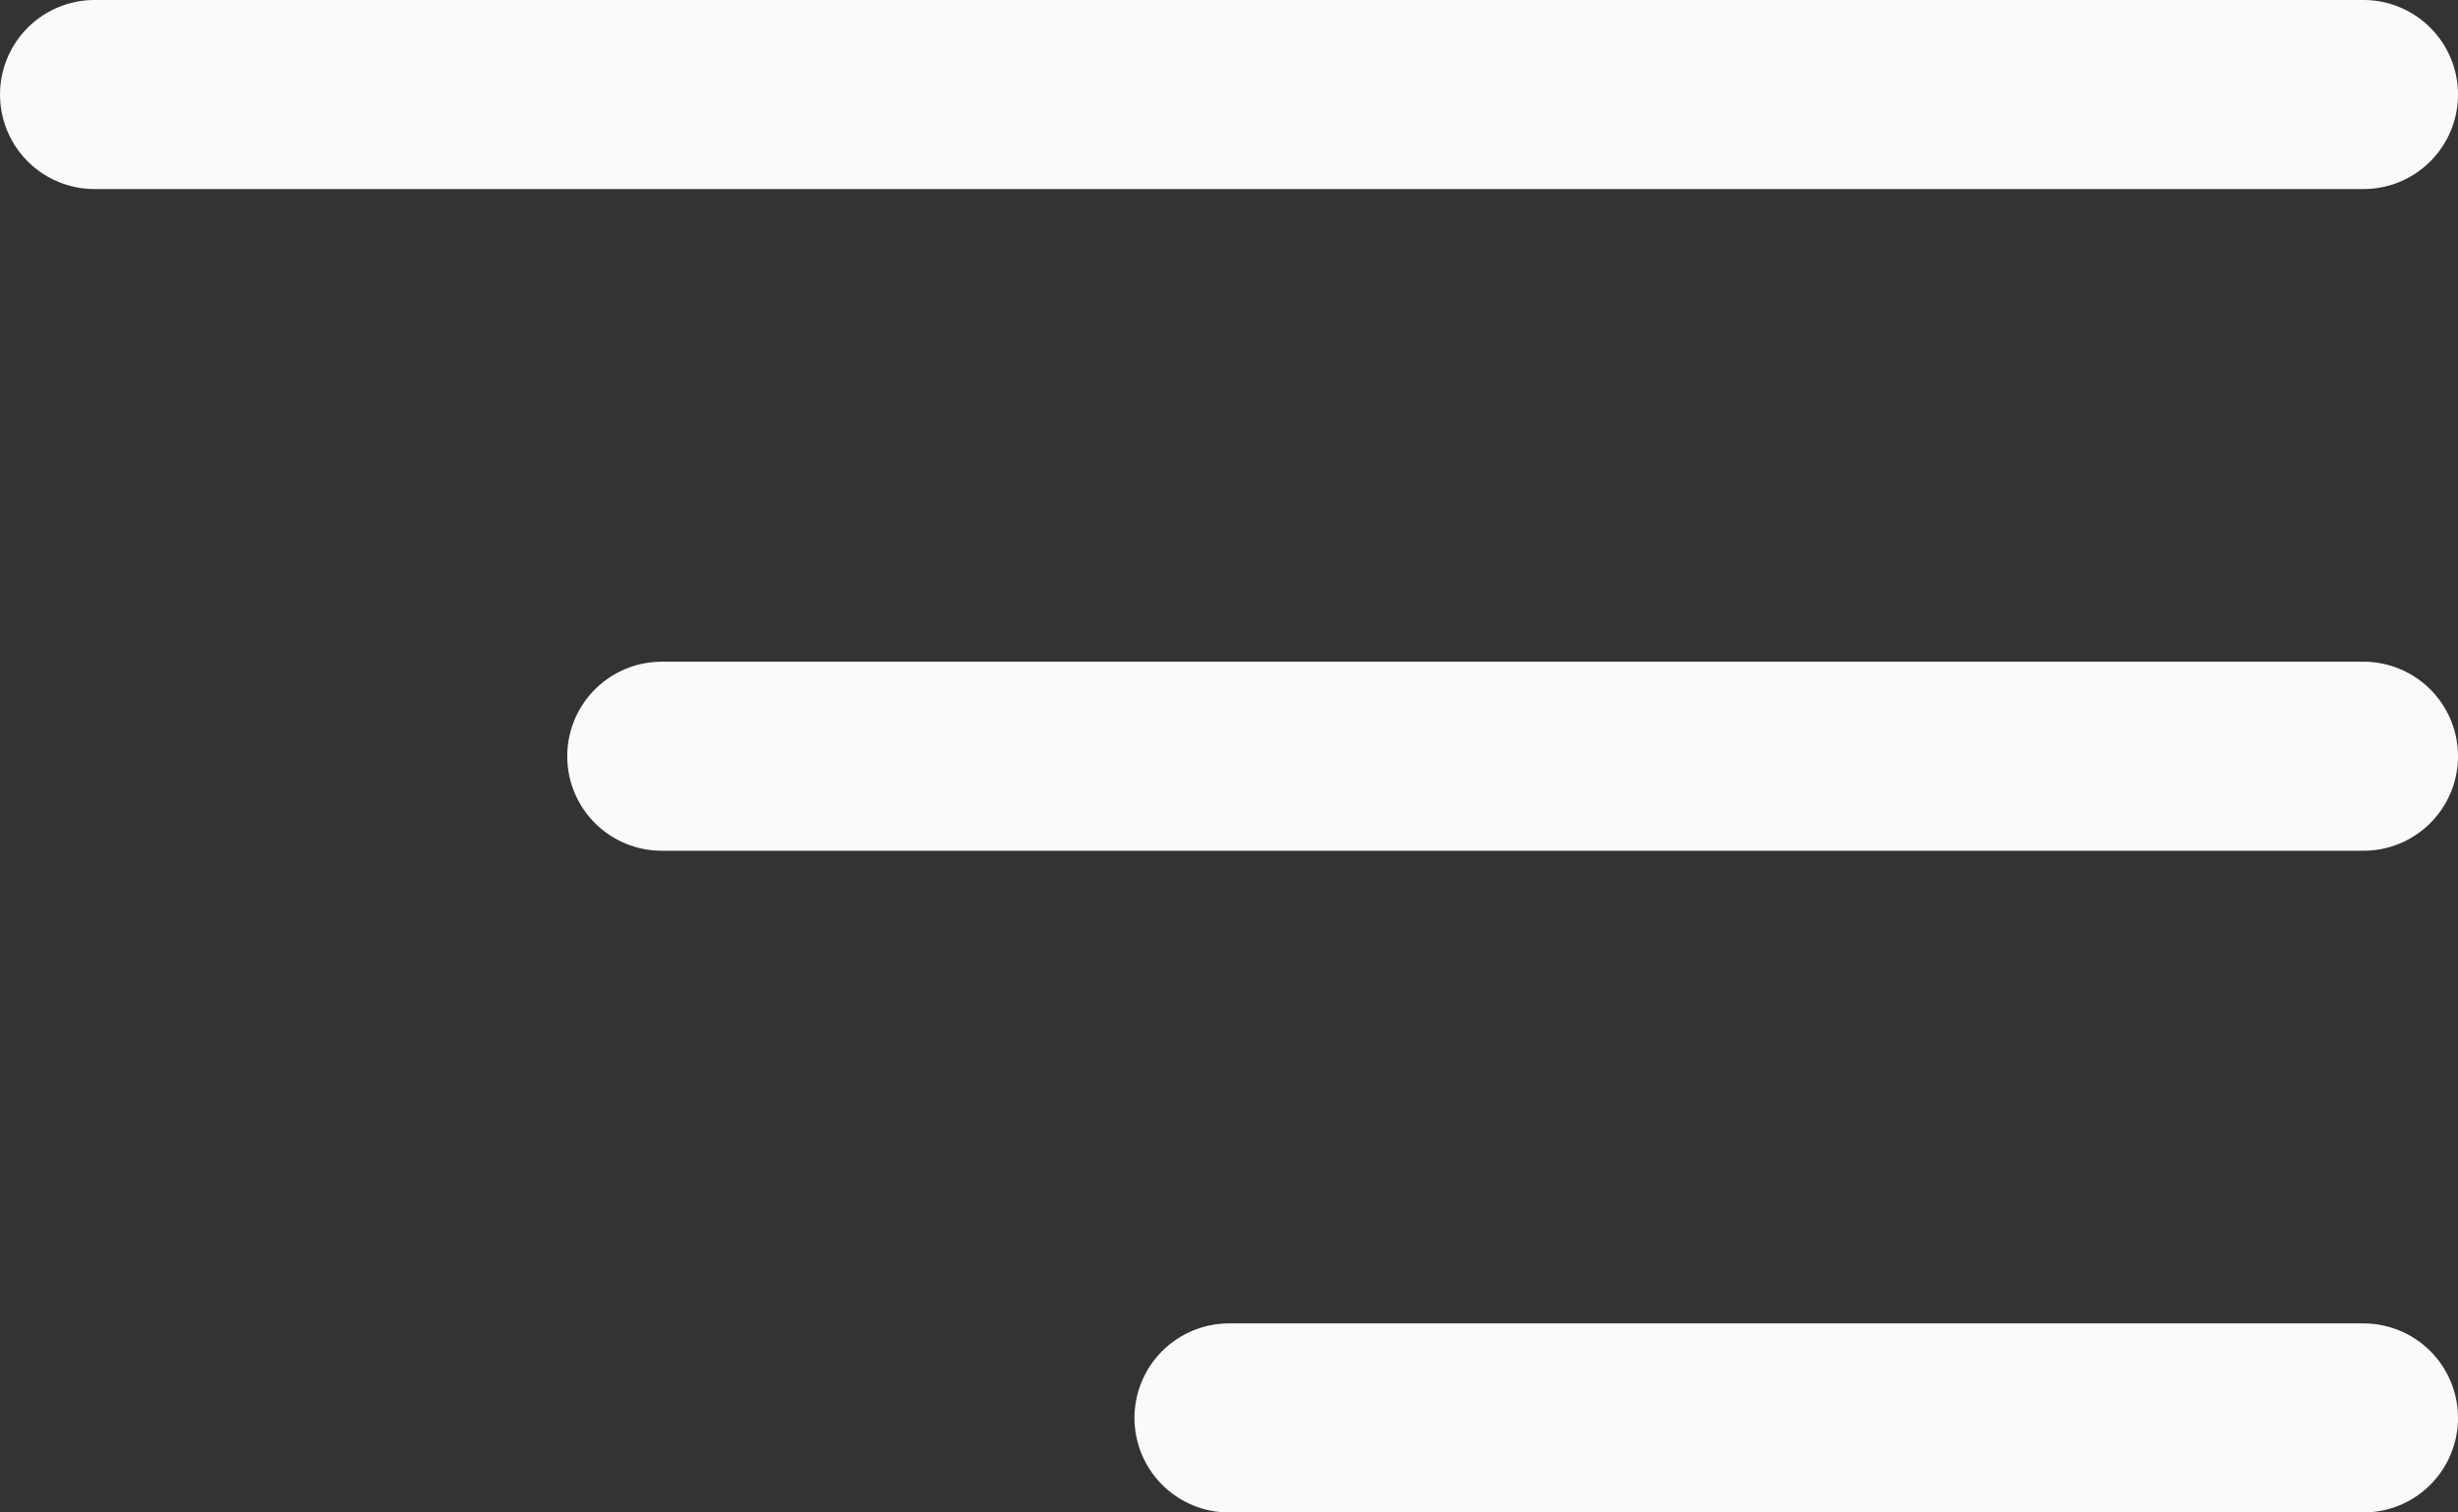 <svg width="26" height="16" viewBox="0 0 26 16" fill="none" xmlns="http://www.w3.org/2000/svg">
<rect x="0" y="0" width="26" height="16" fill="#333333" stroke="none"/>
<line x1="1" y1="1" x2="25" y2="1" stroke="#FAFAFA" stroke-width="2" stroke-linecap="round"/>
<line x1="7" y1="8" x2="25" y2="8" stroke="#FAFAFA" stroke-width="2" stroke-linecap="round"/>
<line x1="13" y1="15" x2="25" y2="15" stroke="#FAFAFA" stroke-width="2" stroke-linecap="round"/>
</svg>
